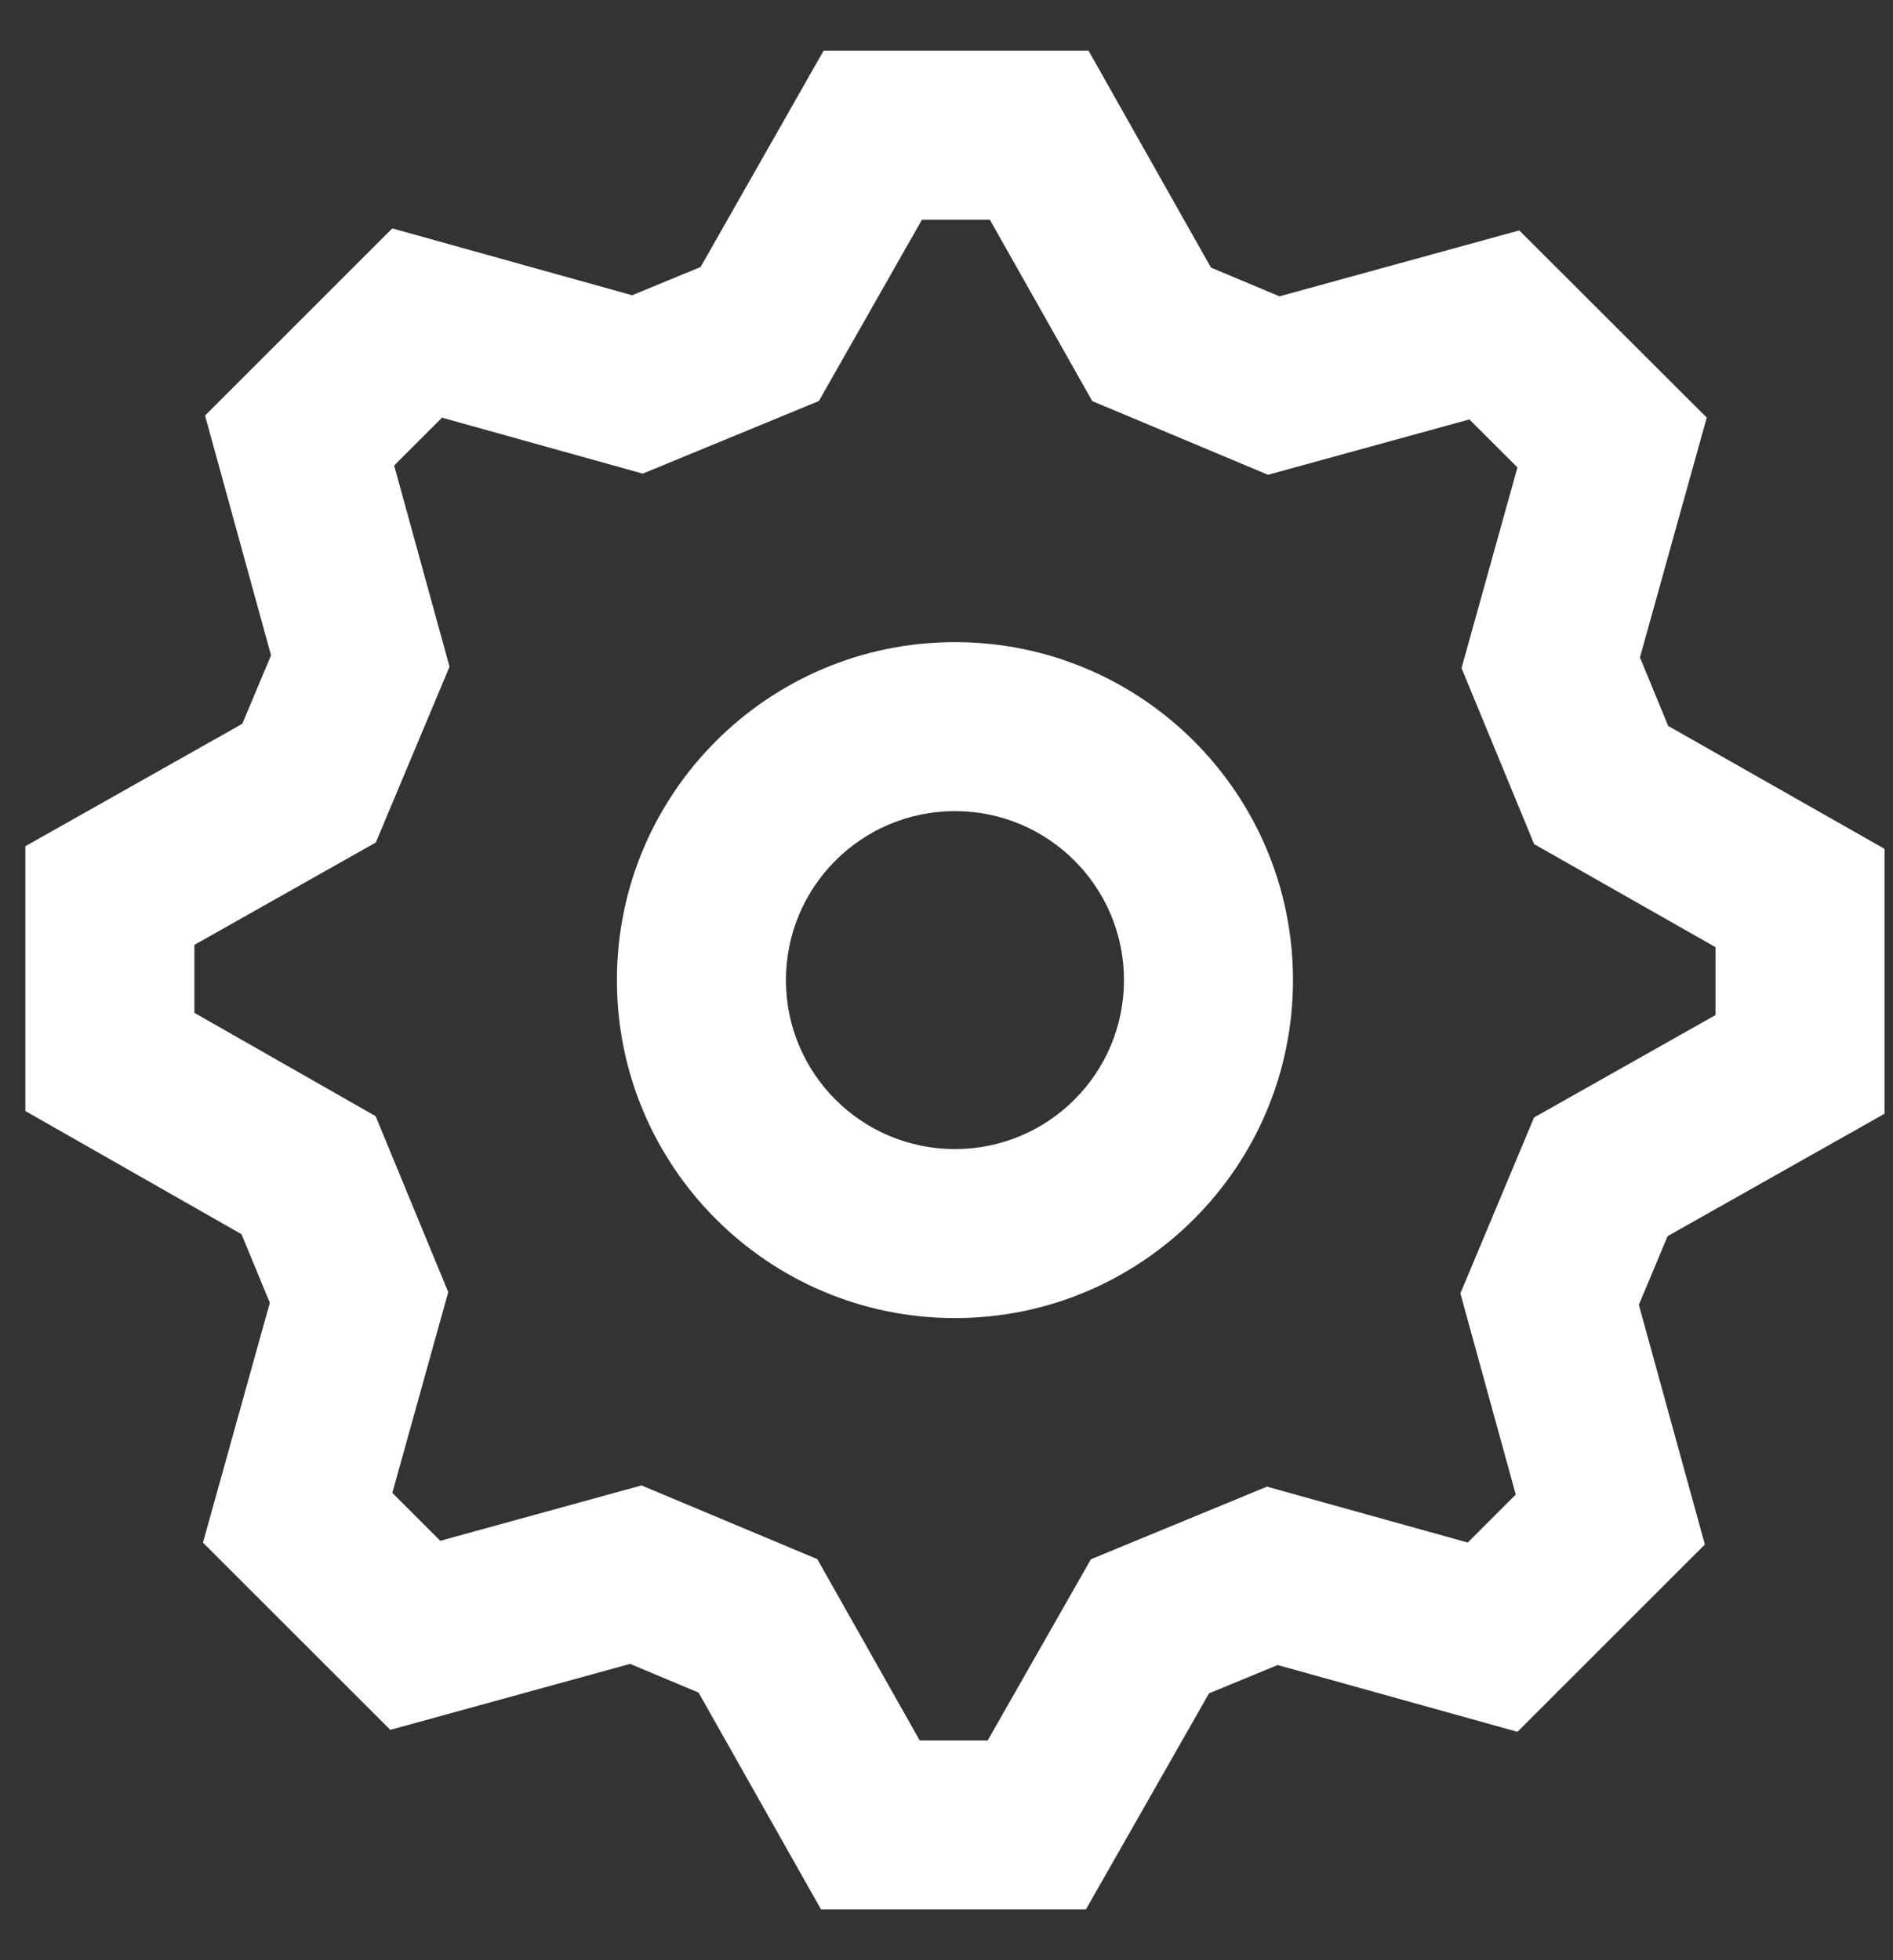 <svg width="28" height="29" viewBox="0 0 28 29" fill="none" xmlns="http://www.w3.org/2000/svg">
<rect x="0" y="0" width="28" height="29" fill="#333333" stroke="none"/>
<path fill-rule="evenodd" clip-rule="evenodd" d="M22.445 25.621L25.217 22.85L24.241 19.304L24.666 18.288L27.875 16.477V12.558L24.675 10.74L24.257 9.726L25.245 6.178L22.472 3.409L18.925 4.384L17.912 3.959L16.101 0.75H12.182L10.363 3.95L9.35 4.368L5.802 3.379L3.033 6.148L4.009 9.695L3.584 10.708L0.375 12.519V16.437L3.572 18.259L3.991 19.274L3.002 22.822L5.773 25.592L9.32 24.616L10.333 25.041L12.144 28.249H16.062L17.883 25.052L18.898 24.633L22.445 25.621ZM22.691 16.532L21.601 19.135L22.42 22.111L21.71 22.821L18.74 21.994L16.136 23.068L14.609 25.749H13.604L12.089 23.066L9.489 21.976L6.512 22.795L5.803 22.086L6.63 19.116L5.556 16.513L2.875 14.984V13.979L5.559 12.464L6.649 9.864L5.83 6.887L6.538 6.179L9.507 7.007L12.112 5.933L13.637 3.25H14.641L16.156 5.934L18.756 7.024L21.734 6.205L22.445 6.915L21.618 9.884L22.692 12.488L25.375 14.013V15.017L22.691 16.532ZM14.125 19.5C11.364 19.5 9.125 17.261 9.125 14.5C9.125 11.739 11.364 9.5 14.125 9.5C16.886 9.5 19.125 11.739 19.125 14.5C19.125 17.261 16.886 19.5 14.125 19.5ZM16.625 14.5C16.625 15.881 15.506 17 14.125 17C12.744 17 11.625 15.881 11.625 14.5C11.625 13.119 12.744 12 14.125 12C15.506 12 16.625 13.119 16.625 14.5Z" fill="#FFF"/>
</svg>
